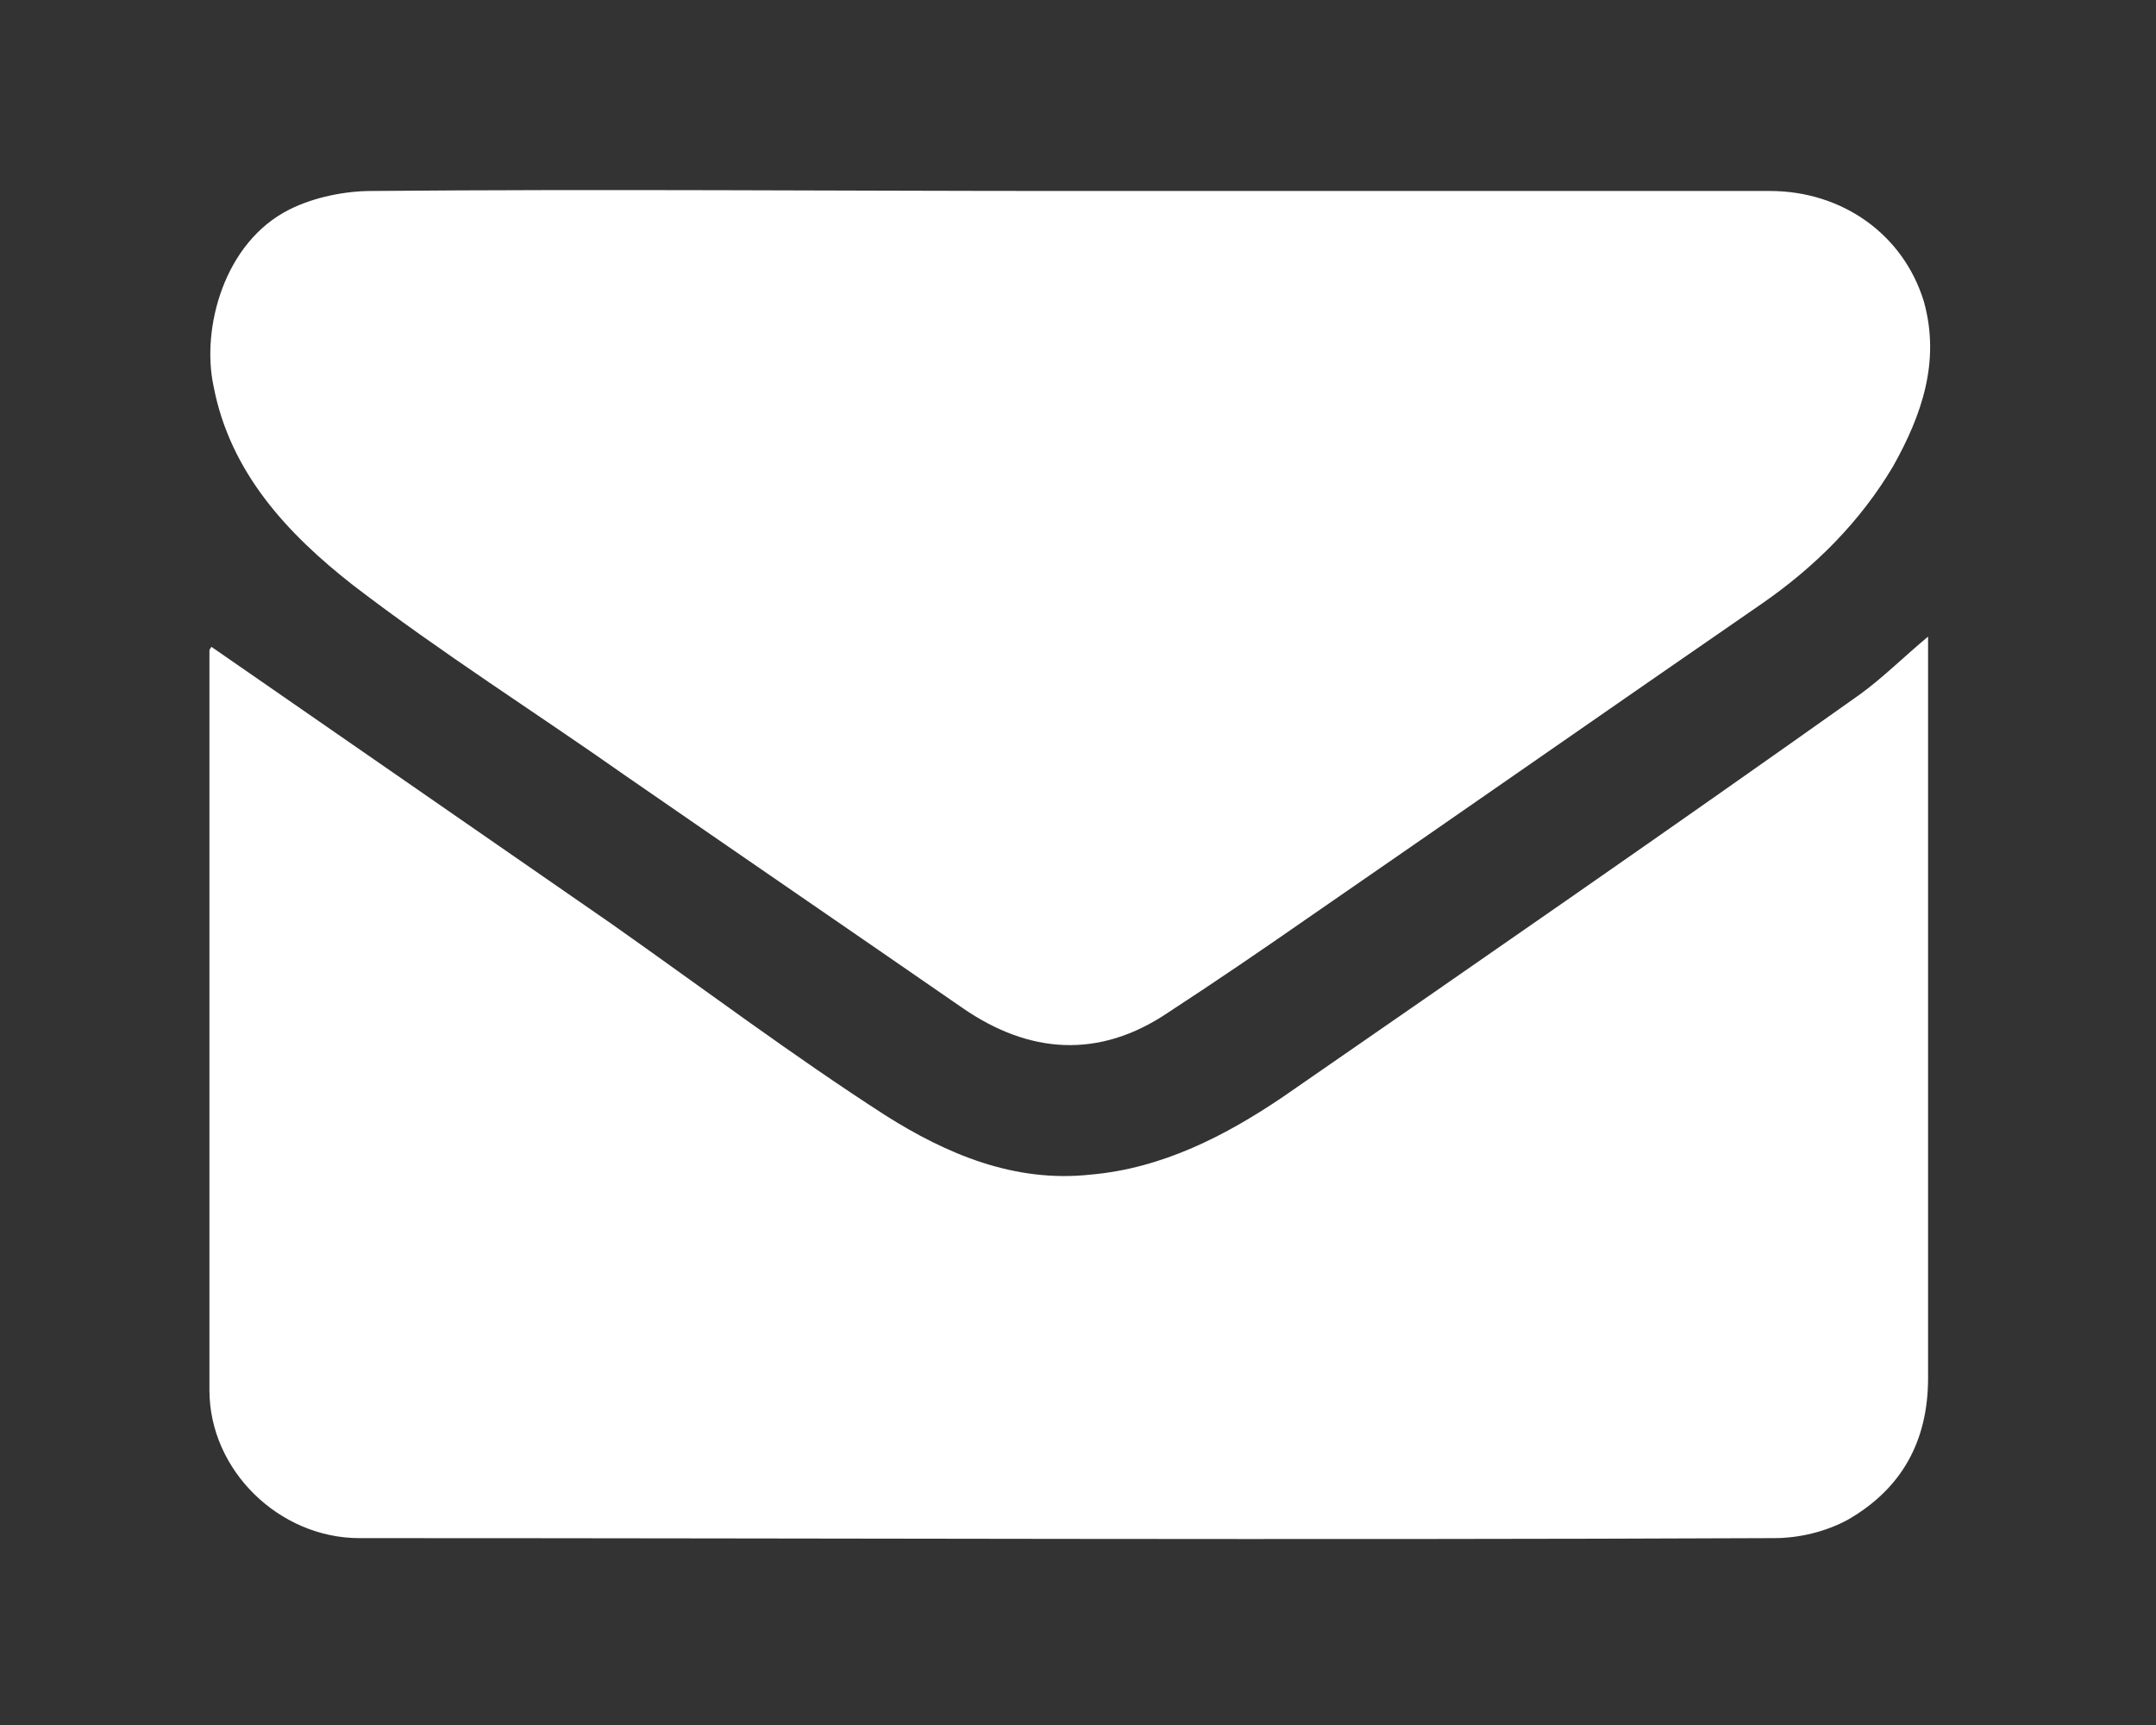 <?xml version="1.0" encoding="utf-8"?>
<!-- Generator: Adobe Illustrator 23.1.0, SVG Export Plug-In . SVG Version: 6.00 Build 0)  -->
<svg version="1.1" id="Layer_1" xmlns="http://www.w3.org/2000/svg" xmlns:xlink="http://www.w3.org/1999/xlink" x="0px" y="0px"
	 viewBox="0 0 105 84" style="enable-background:new 0 0 105 84;" xml:space="preserve">
<rect x="0" y="0" width="105" height="84" fill="#333333" stroke="none"/>
<style type="text/css">
	.st0{fill:#FFFFFF;}
</style>
<g>
	<path class="st0" d="M10.3,31.5c6.5,4.5,13,9,19.5,13.5c4.4,3.1,8.8,6.4,13.3,9.3c3,1.9,6.3,3.3,10,2.9c3.5-0.3,6.6-1.9,9.4-3.8
		c9.4-6.5,18.8-13,28.1-19.6c1.1-0.8,2.1-1.8,3.3-2.8c0,0.6,0,1,0,1.4c0,11.6,0,23.1,0,34.7c0,3.1-1.3,5.4-3.9,6.9
		c-1.1,0.6-2.4,0.9-3.6,0.9c-23,0.1-45.9,0-68.9,0c-3.9,0-7.3-3.3-7.3-7.2c0-12,0-24,0-36C10.2,31.6,10.3,31.5,10.3,31.5z"/>
	<path class="st0" d="M52.1,9.3c11.4,0,22.7,0,34.1,0c3.5,0,6.5,2.1,7.5,5.4c0.8,2.9-0.1,5.5-1.5,8c-1.6,2.7-3.8,4.9-6.4,6.7
		c-7.4,5.1-14.7,10.2-22.1,15.3c-2.3,1.6-4.5,3.1-6.8,4.6c-3.4,2.3-6.8,2-10-0.2c-5.5-3.8-10.9-7.5-16.4-11.3c-4.4-3.1-9-6-13.3-9.3
		c-3.2-2.5-6-5.5-6.8-9.7c-0.6-2.8,0.5-7,3.7-8.6c1.2-0.6,2.7-0.9,4-0.9C29.4,9.2,40.7,9.3,52.1,9.3z"/>
</g>
</svg>
